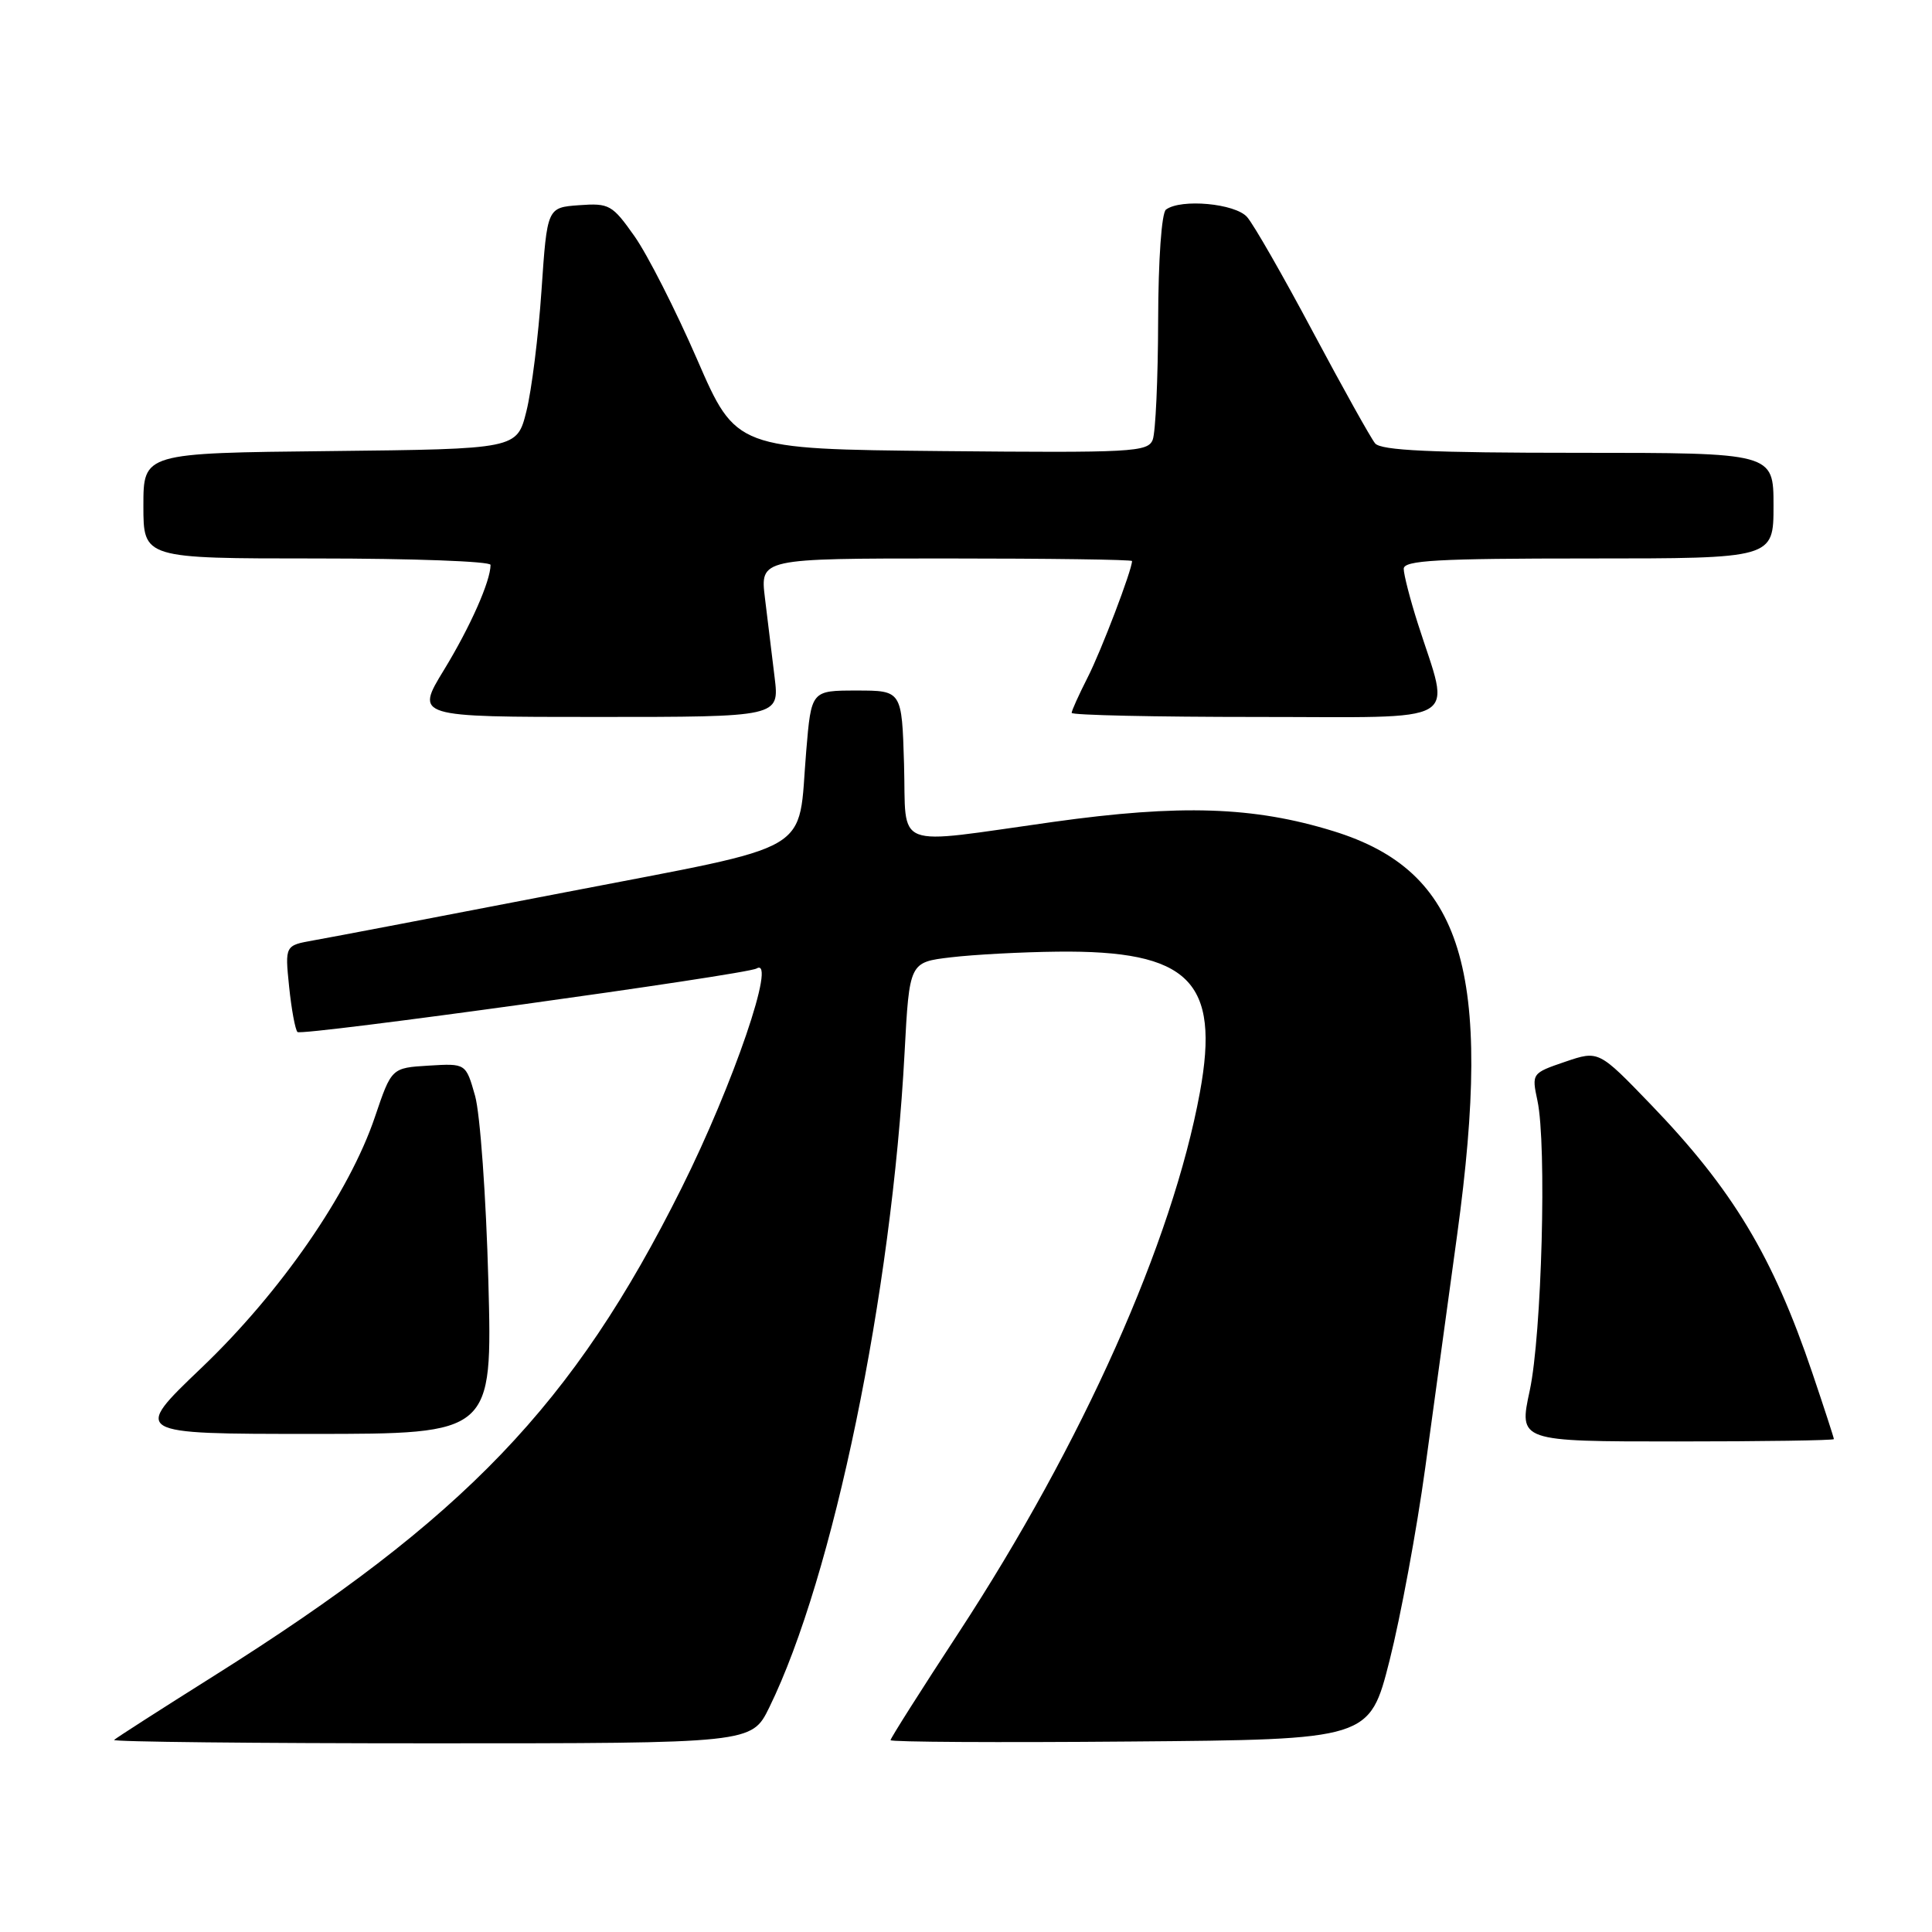 <?xml version="1.0" encoding="UTF-8" standalone="no"?>
<!DOCTYPE svg PUBLIC "-//W3C//DTD SVG 1.1//EN" "http://www.w3.org/Graphics/SVG/1.1/DTD/svg11.dtd" >
<svg xmlns="http://www.w3.org/2000/svg" xmlns:xlink="http://www.w3.org/1999/xlink" version="1.1" viewBox="0 0 256 256">
 <g >
 <path fill="currentColor"
d=" M 101.93 226.25 C 110.40 208.98 118.17 171.39 119.86 139.50 C 120.50 127.50 120.50 127.50 126.00 126.85 C 129.03 126.49 135.37 126.15 140.10 126.10 C 157.57 125.90 161.70 129.98 158.99 144.76 C 155.34 164.59 143.45 191.22 127.04 216.32 C 122.07 223.91 118.00 230.33 118.00 230.58 C 118.00 230.83 132.28 230.91 149.73 230.76 C 181.47 230.50 181.47 230.50 184.13 220.00 C 185.59 214.22 187.72 202.75 188.85 194.50 C 189.98 186.25 191.88 172.35 193.08 163.62 C 197.88 128.56 193.85 115.43 176.68 110.13 C 166.13 106.87 156.43 106.55 139.54 108.91 C 117.95 111.93 120.12 112.77 119.79 101.25 C 119.50 91.50 119.50 91.50 113.50 91.50 C 107.50 91.50 107.50 91.50 106.83 99.50 C 105.66 113.43 108.60 111.71 74.86 118.24 C 58.71 121.36 43.76 124.22 41.62 124.59 C 37.75 125.27 37.75 125.27 38.31 130.74 C 38.62 133.75 39.12 136.45 39.42 136.75 C 39.96 137.30 98.88 129.14 100.25 128.33 C 102.97 126.71 97.17 143.69 90.31 157.42 C 75.98 186.14 61.62 201.12 28.35 222.06 C 21.32 226.48 15.37 230.30 15.12 230.55 C 14.87 230.80 33.78 231.00 57.13 231.00 C 99.60 231.00 99.60 231.00 101.93 226.25 Z  M 243.00 190.69 C 243.00 190.52 241.72 186.58 240.15 181.94 C 234.91 166.45 229.59 157.61 218.73 146.34 C 211.83 139.18 211.83 139.18 207.39 140.69 C 202.97 142.20 202.95 142.23 203.72 145.85 C 204.97 151.69 204.29 176.85 202.70 184.25 C 201.24 191.00 201.24 191.00 222.12 191.00 C 233.60 191.00 243.00 190.86 243.00 190.69 Z  M 64.71 169.75 C 64.41 158.61 63.62 147.57 62.95 145.20 C 61.73 140.90 61.73 140.90 56.81 141.20 C 51.88 141.50 51.88 141.50 49.68 148.00 C 46.28 158.07 37.18 171.24 26.69 181.25 C 17.53 190.00 17.53 190.00 41.39 190.00 C 65.25 190.00 65.25 190.00 64.71 169.75 Z  M 102.64 89.75 C 102.29 86.86 101.71 82.14 101.36 79.25 C 100.72 74.00 100.72 74.00 125.36 74.00 C 138.91 74.00 150.00 74.15 150.00 74.34 C 150.00 75.52 145.90 86.29 144.12 89.76 C 142.96 92.05 142.00 94.16 142.00 94.46 C 142.00 94.76 153.06 95.00 166.58 95.00 C 194.39 95.00 192.22 96.26 187.87 82.62 C 186.84 79.39 186.00 76.12 186.00 75.37 C 186.00 74.25 190.42 74.00 210.50 74.00 C 235.00 74.00 235.00 74.00 235.00 67.00 C 235.00 60.00 235.00 60.00 209.12 60.00 C 189.64 60.00 182.99 59.69 182.21 58.75 C 181.64 58.06 177.94 51.42 173.98 44.00 C 170.03 36.58 166.10 29.71 165.24 28.75 C 163.65 26.96 156.49 26.30 154.50 27.77 C 153.92 28.19 153.48 34.37 153.46 42.50 C 153.44 50.20 153.12 57.29 152.74 58.27 C 152.10 59.90 150.06 60.01 124.79 59.77 C 97.53 59.50 97.53 59.50 92.37 47.62 C 89.53 41.09 85.80 33.75 84.08 31.31 C 81.13 27.13 80.73 26.90 76.73 27.19 C 72.50 27.50 72.50 27.50 71.75 38.50 C 71.34 44.55 70.44 51.75 69.75 54.50 C 68.50 59.50 68.50 59.50 43.75 59.77 C 19.00 60.03 19.00 60.03 19.00 67.02 C 19.00 74.00 19.00 74.00 42.00 74.00 C 54.65 74.00 65.00 74.38 65.00 74.85 C 65.00 77.00 62.32 83.04 58.84 88.75 C 55.02 95.00 55.02 95.00 79.15 95.00 C 103.28 95.00 103.28 95.00 102.64 89.75 Z "/>
</g>
</svg>